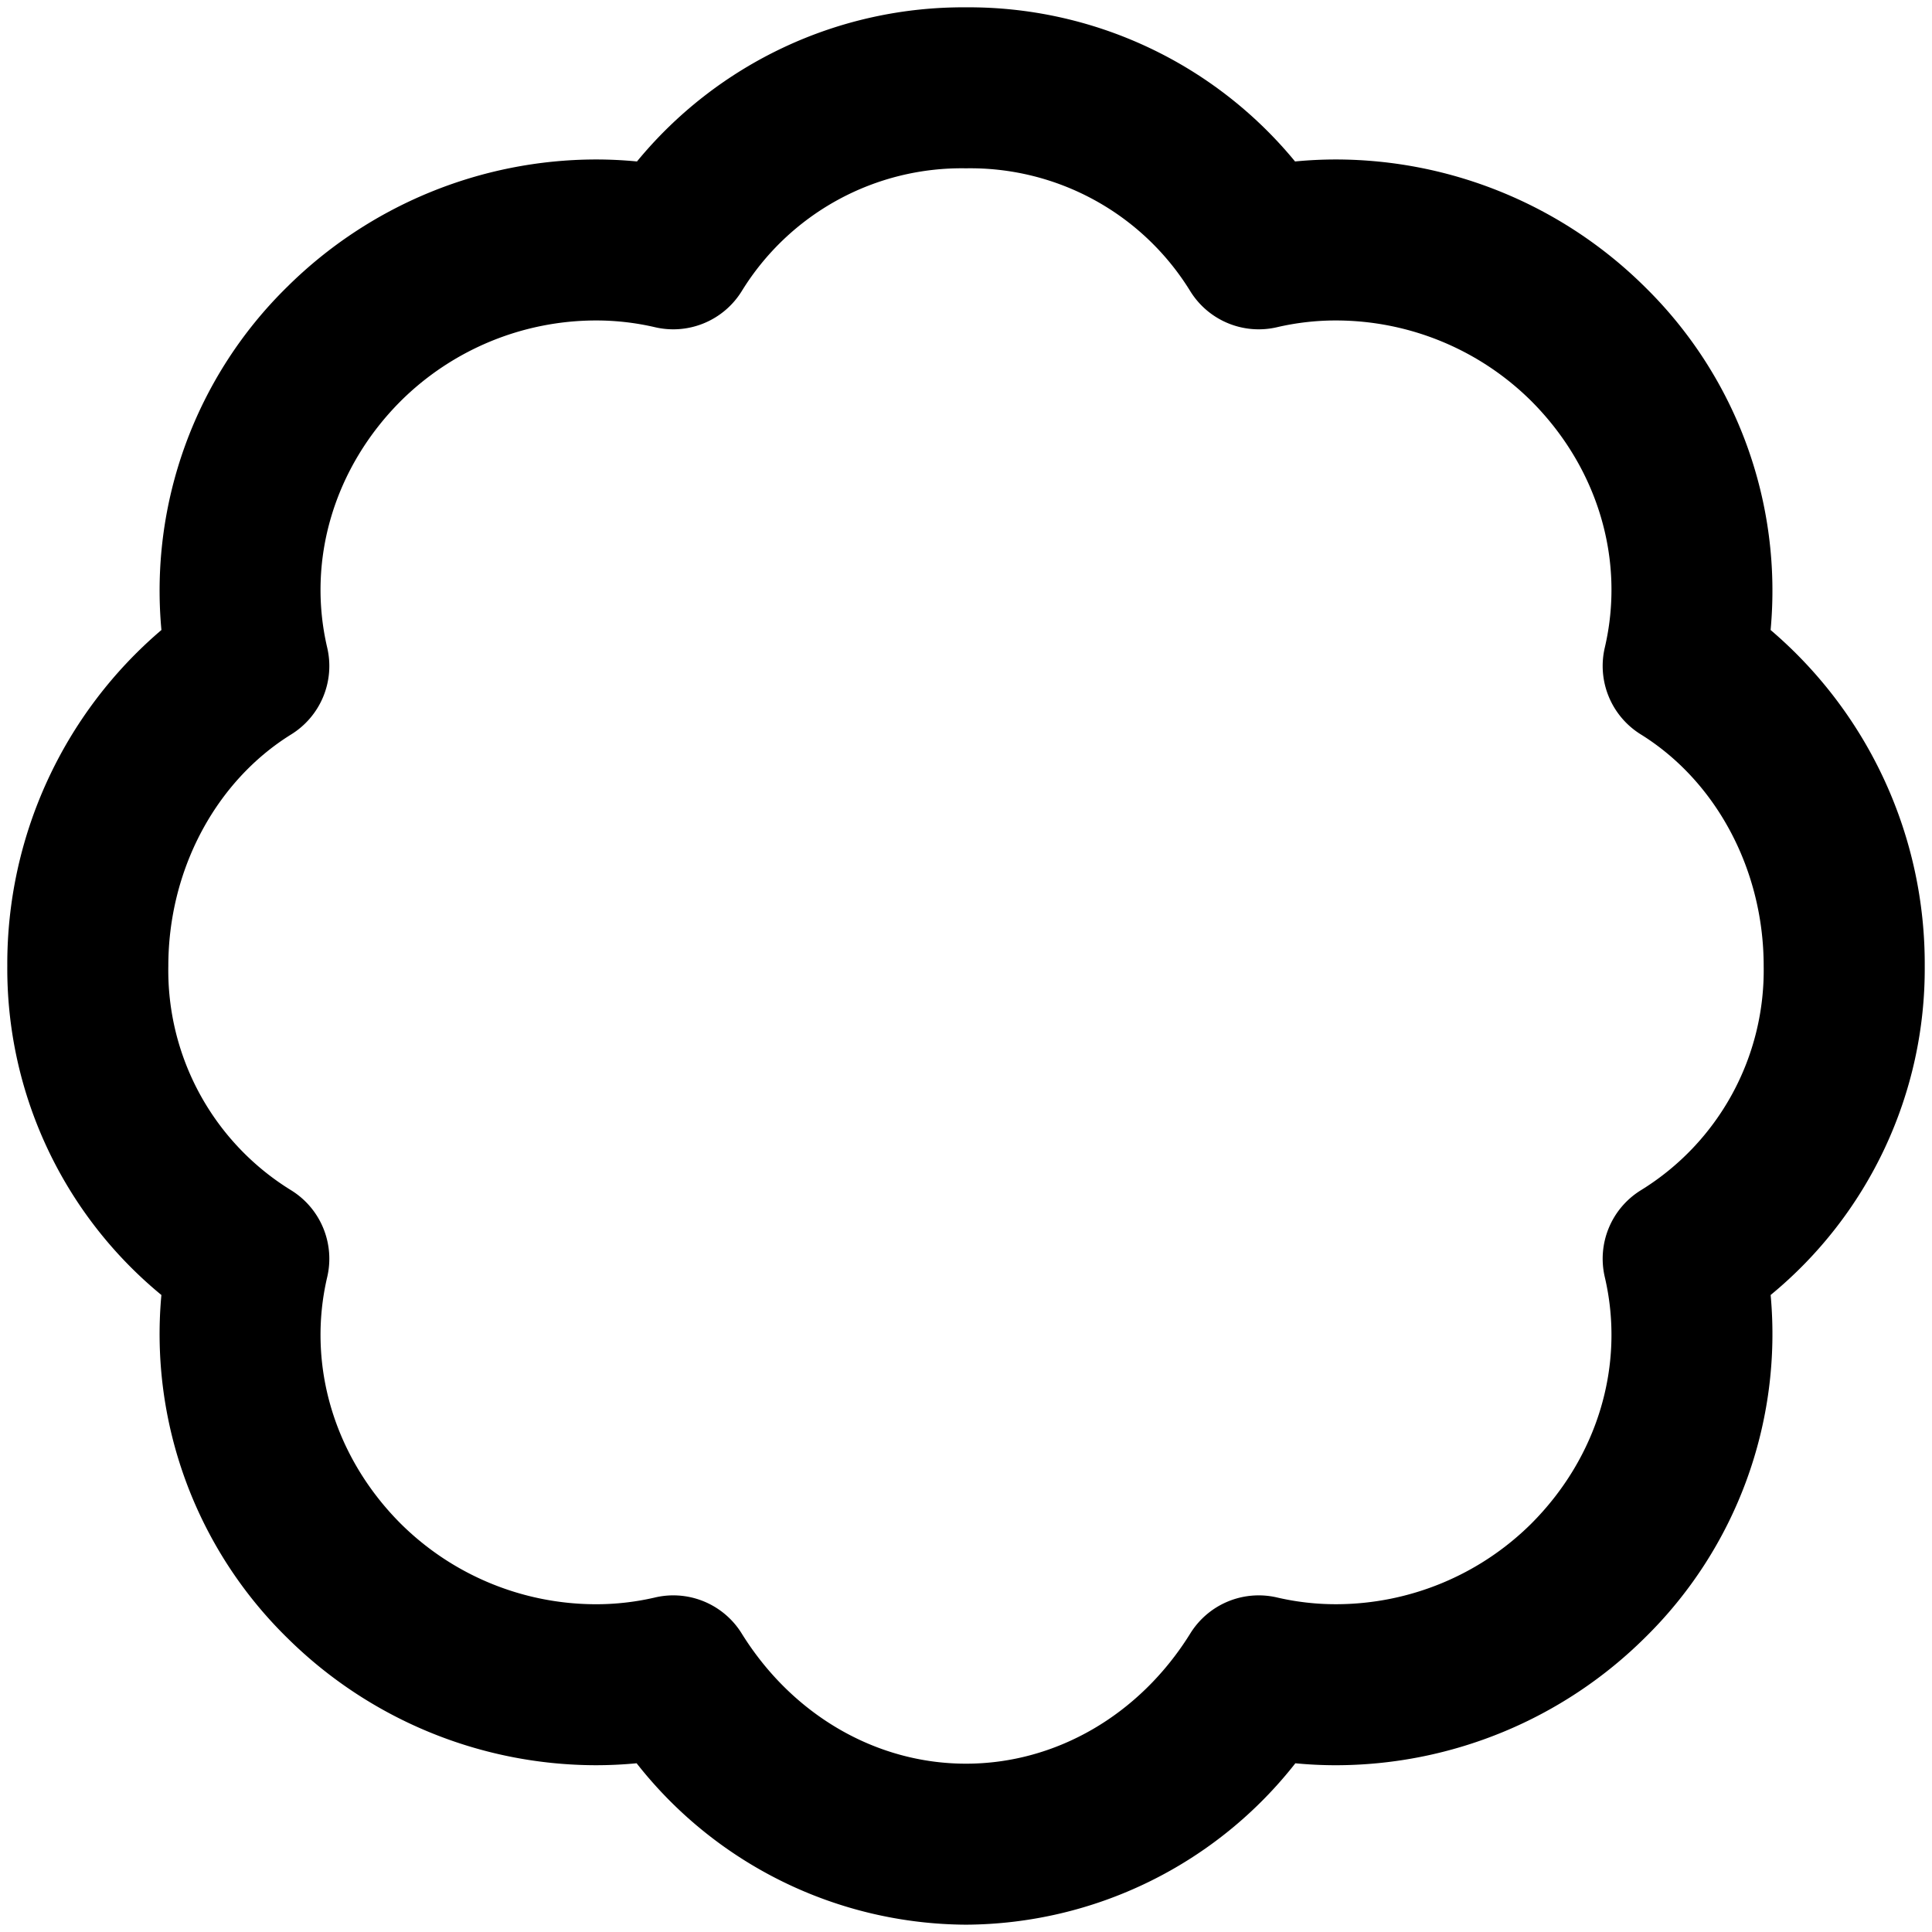 <svg xmlns="http://www.w3.org/2000/svg" viewBox="0 0 264 264">
    <path d="M132 263a57.571 57.571 0 0 1-45.009-22.057q-2.769.266-5.573.267a60.061 60.061 0 0 1-42.2-17.432 58.133 58.133 0 0 1-17.165-46.822A57.716 57.716 0 0 1 .997 132a59.934 59.934 0 0 1 21.061-45.913 58.131 58.131 0 0 1 17.161-46.865 60.064 60.064 0 0 1 42.2-17.431q2.825 0 5.622.272a57.717 57.717 0 0 1 44.961-21.062 57.715 57.715 0 0 1 44.961 21.062q2.793-.271 5.622-.272a60.064 60.064 0 0 1 42.2 17.431 58.132 58.132 0 0 1 17.161 46.865A59.935 59.935 0 0 1 263.007 132a57.716 57.716 0 0 1-21.056 44.956 58.133 58.133 0 0 1-17.172 46.825 60.066 60.066 0 0 1-42.2 17.431c-1.867 0-3.728-.089-5.574-.267A57.57 57.57 0 0 1 132 263Zm-40-45a11 11 0 0 1 9.345 5.2c6.917 11.146 18.376 17.8 30.654 17.8s23.737-6.654 30.654-17.8a11 11 0 0 1 11.854-4.91 35.47 35.47 0 0 0 8.075.92 37.913 37.913 0 0 0 26.639-10.988c9.113-9.113 12.877-21.717 10.068-33.714a11 11 0 0 1 4.91-11.854 35.277 35.277 0 0 0 16.8-30.654c0-13.094-6.437-25.222-16.8-31.654a11 11 0 0 1-4.91-11.854c2.809-12-.955-24.6-10.068-33.714a37.912 37.912 0 0 0-26.639-10.988 35.472 35.472 0 0 0-8.075.92 11 11 0 0 1-11.854-4.91A35.277 35.277 0 0 0 131.999 23a35.278 35.278 0 0 0-30.654 16.8 11 11 0 0 1-11.854 4.91 35.472 35.472 0 0 0-8.075-.92 37.911 37.911 0 0 0-26.637 10.991c-9.113 9.113-12.877 21.716-10.068 33.714a11 11 0 0 1-4.91 11.854c-10.363 6.431-16.8 18.56-16.8 31.654a35.277 35.277 0 0 0 16.8 30.654 11 11 0 0 1 4.91 11.854c-2.809 12 .955 24.6 10.068 33.714a37.908 37.908 0 0 0 26.638 10.988 35.483 35.483 0 0 0 8.076-.92 11 11 0 0 1 2.508-.294Z"/>
</svg>
